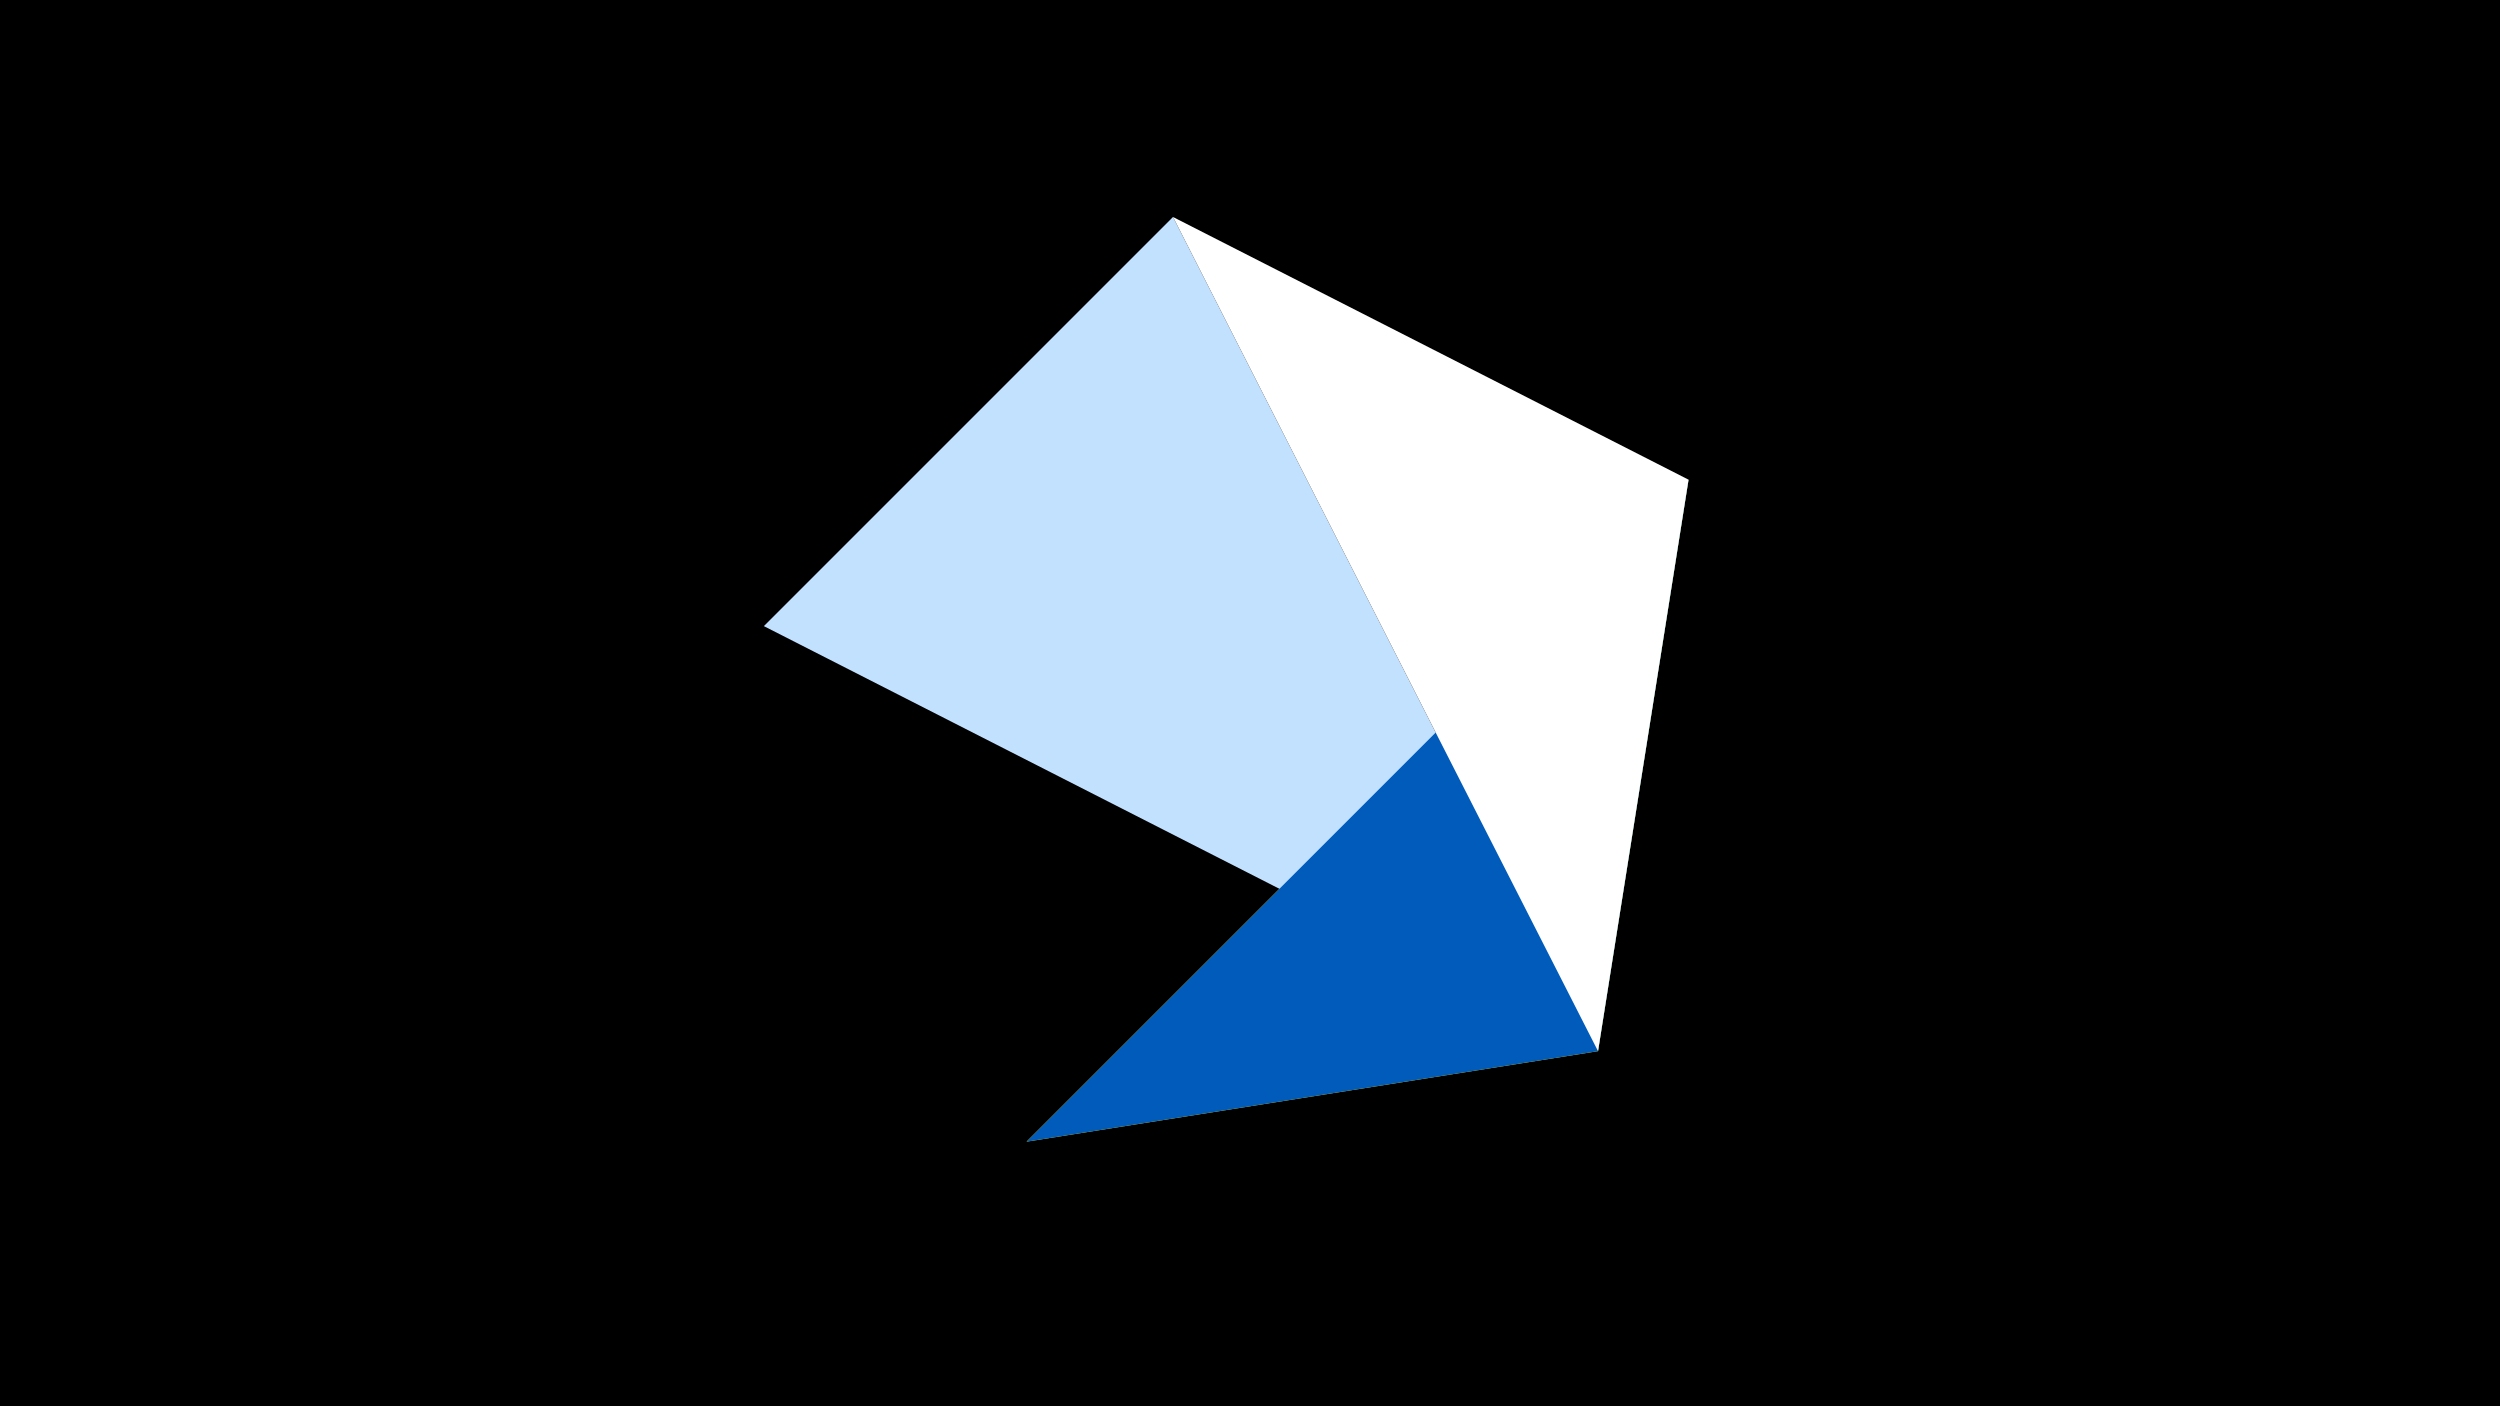 <svg width="1200" height="675" viewBox="-500 -500 1200 675" xmlns="http://www.w3.org/2000/svg"><title>juwel 19479</title><path d="M-500-500h1200v675h-1200z" fill="#000"/><path d="M-7.255,48L310.5,-269.755 267.054,4.554 Z" fill="#fff500"/><path d="M-133.341,-199.458L267.054,4.554 63.042,-395.841 Z" fill="#c2e1ff"/><path d="M-7.255,48L310.5,-269.755 267.054,4.554 Z" fill="#005bbb"/><path d="M267.054,4.554L63.042,-395.841 310.5,-269.755 Z" fill="#fff"/></svg>